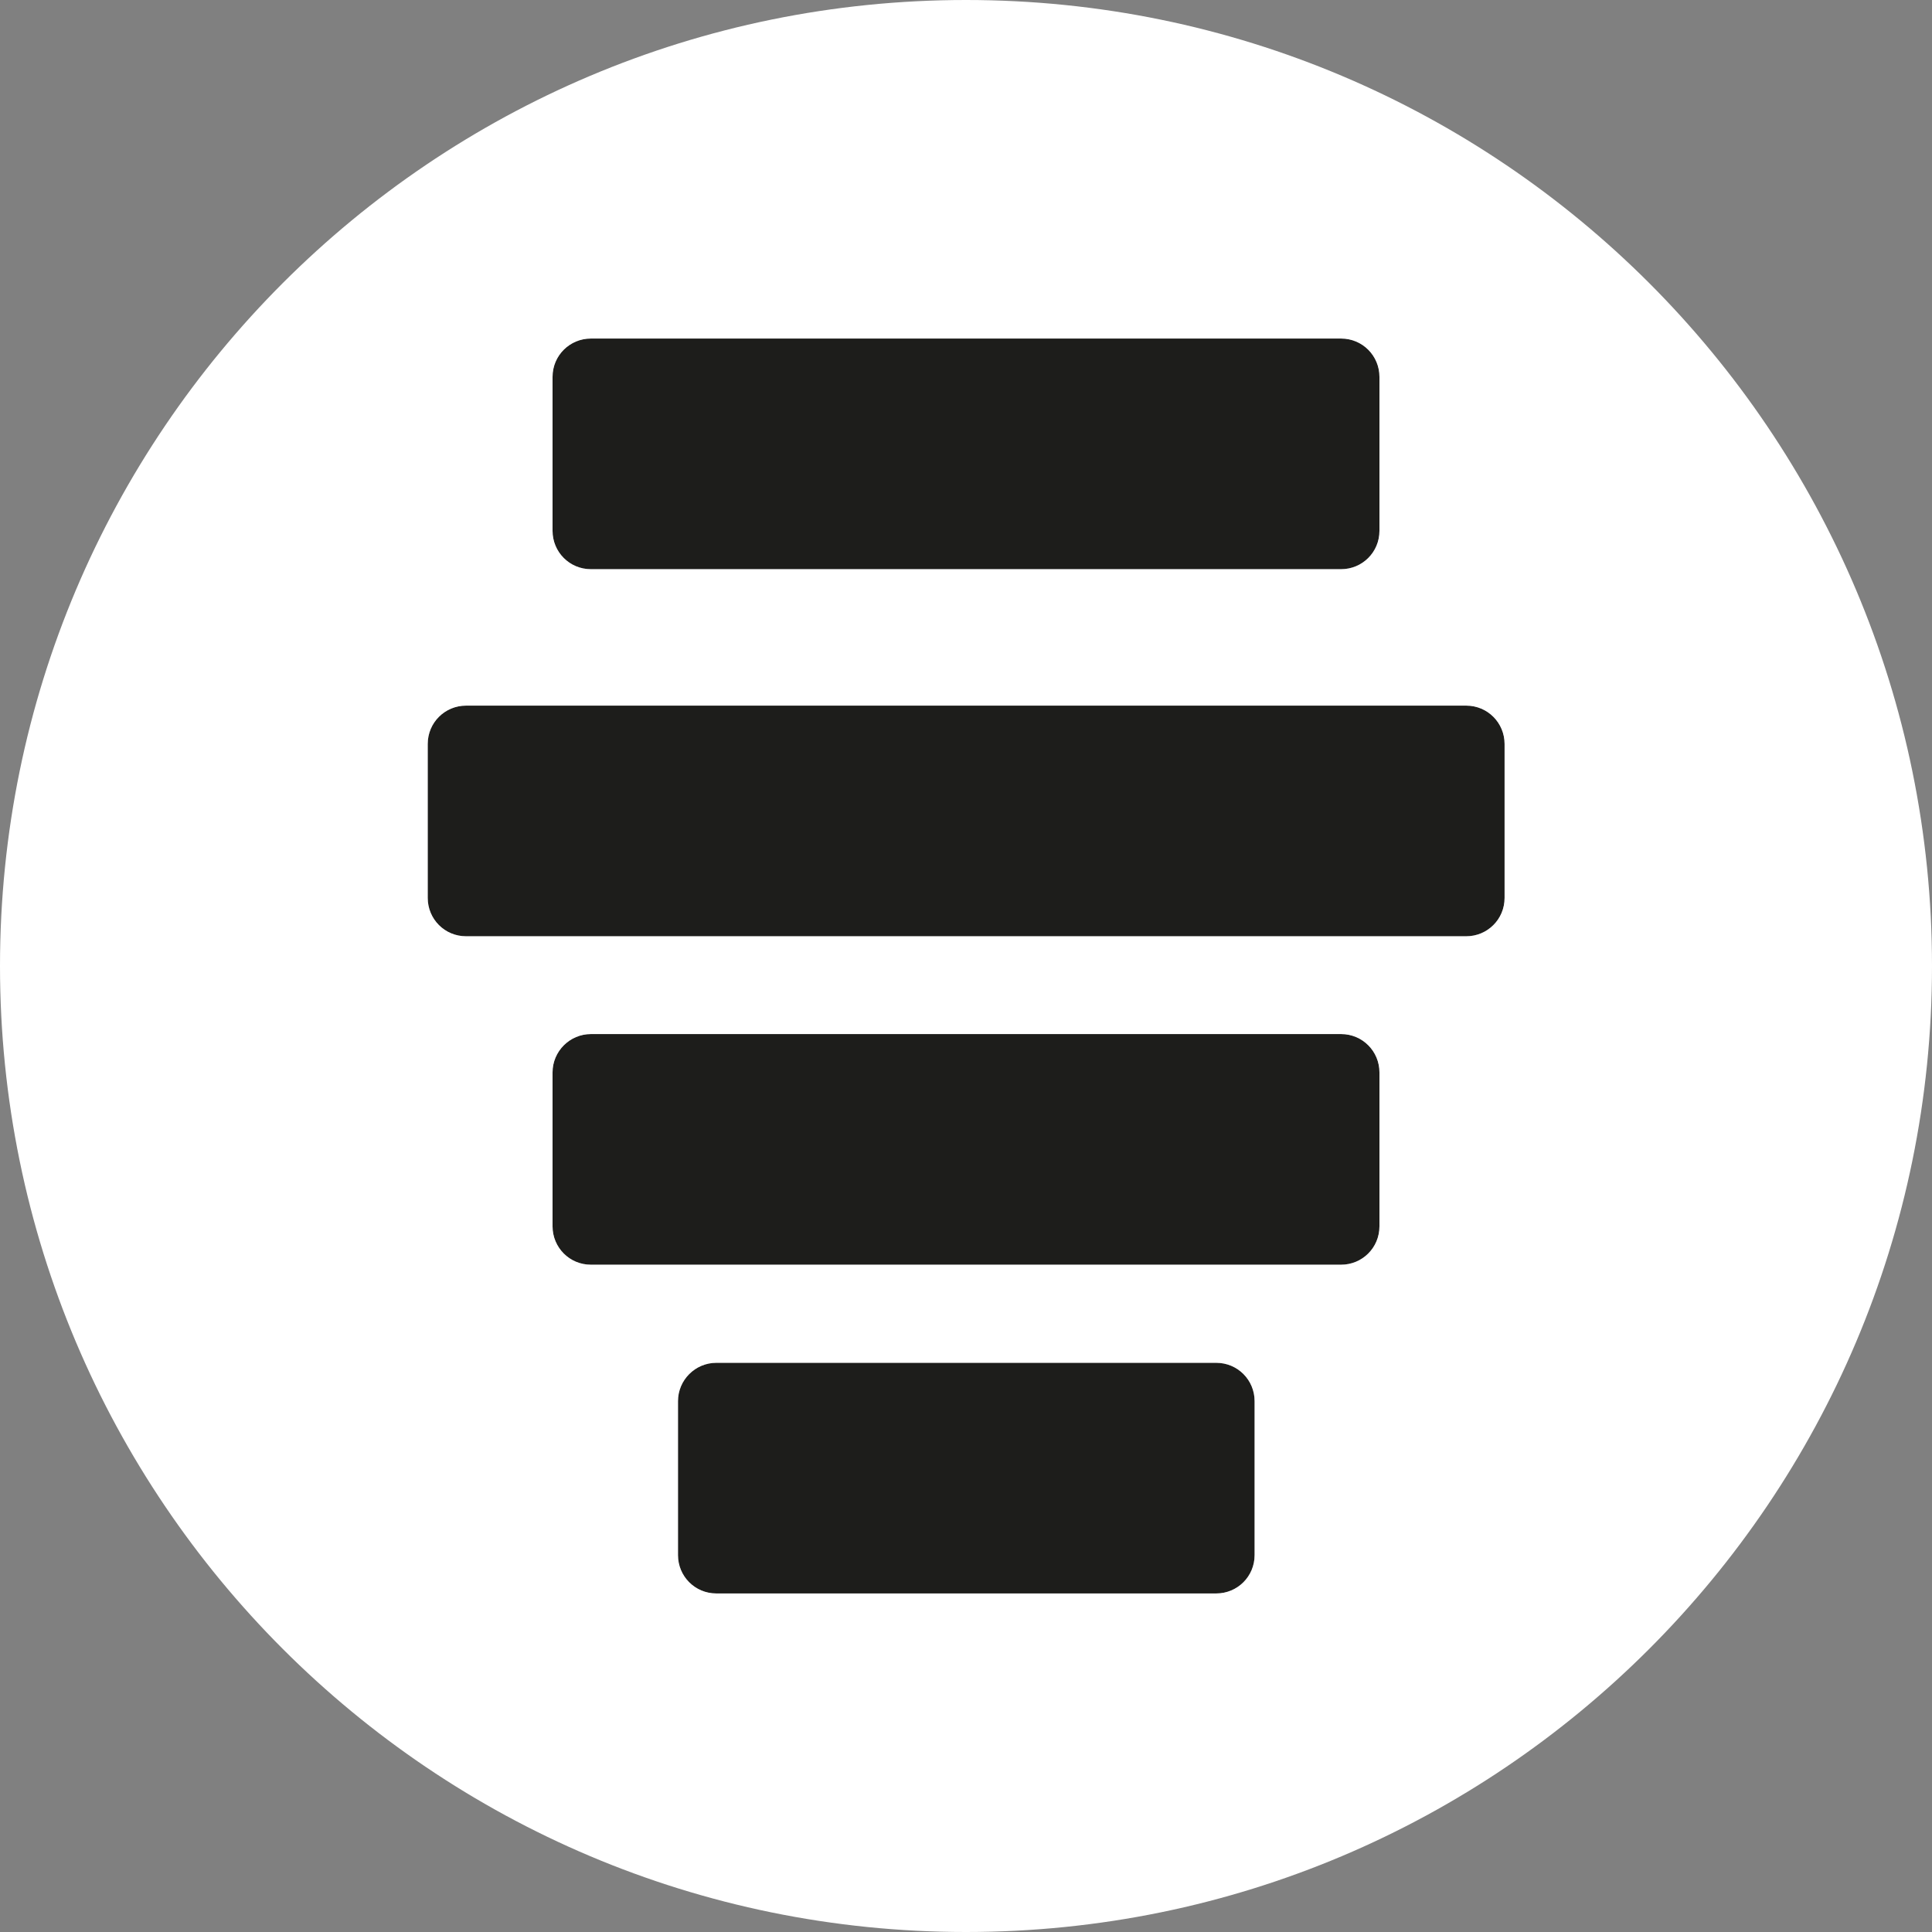 <svg width="65" height="65" viewBox="0 0 65 65" fill="none" xmlns="http://www.w3.org/2000/svg">
<rect x="0" y="0" width="65" height="65" fill="#808080" stroke="none"/>
<g clip-path="url(#clip0_15_4)">
<path d="M42.21 47.14V52.32C42.21 53.04 41.63 53.61 40.92 53.61H24.1C23.38 53.61 22.81 53.03 22.81 52.32V47.14C22.81 46.43 23.39 45.85 24.1 45.85H40.92C41.64 45.85 42.21 46.43 42.21 47.14Z" fill="#1D1D1B"/>
<path d="M46.41 36.08V41.26C46.41 41.98 45.83 42.55 45.12 42.55H19.88C19.16 42.55 18.59 41.97 18.59 41.26V36.08C18.59 35.37 19.17 34.79 19.88 34.79H45.12C45.84 34.79 46.41 35.37 46.41 36.08Z" fill="#1D1D1B"/>
<path d="M50.62 25.03V30.21C50.62 30.93 50.04 31.5 49.33 31.5H15.68C14.96 31.5 14.39 30.92 14.39 30.21V25.03C14.39 24.31 14.97 23.74 15.68 23.74H49.33C50.05 23.74 50.62 24.32 50.62 25.03Z" fill="#1D1D1B"/>
<path d="M46.41 12.68V17.86C46.41 18.58 45.83 19.15 45.12 19.15H19.88C19.16 19.15 18.59 18.57 18.59 17.86V12.68C18.59 11.96 19.17 11.39 19.88 11.39H45.12C45.84 11.39 46.41 11.97 46.41 12.68Z" fill="#1D1D1B"/>
<path d="M32.5 0C50.45 0 65 14.55 65 32.5C65 50.45 50.45 65 32.5 65C14.55 65 0 50.45 0 32.5C0 14.55 14.55 0 32.5 0ZM50.62 30.21V25.03C50.62 24.32 50.05 23.74 49.33 23.74H15.68C14.97 23.74 14.39 24.31 14.39 25.03V30.21C14.39 30.92 14.96 31.5 15.68 31.5H49.33C50.04 31.5 50.62 30.93 50.62 30.21ZM46.41 41.26V36.08C46.41 35.37 45.84 34.79 45.12 34.79H19.88C19.17 34.79 18.59 35.37 18.59 36.08V41.26C18.59 41.97 19.16 42.55 19.88 42.55H45.12C45.83 42.55 46.41 41.98 46.41 41.26ZM46.41 17.86V12.68C46.41 11.97 45.84 11.39 45.12 11.39H19.88C19.17 11.39 18.59 11.96 18.59 12.68V17.86C18.59 18.57 19.16 19.15 19.88 19.15H45.12C45.83 19.15 46.41 18.58 46.41 17.86ZM42.21 52.32V47.14C42.21 46.43 41.64 45.85 40.92 45.85H24.1C23.39 45.85 22.81 46.43 22.81 47.14V52.32C22.81 53.03 23.38 53.61 24.1 53.61H40.92C41.63 53.61 42.21 53.04 42.21 52.32Z" fill="white"/>
</g>
<defs>
<clipPath id="clip0_15_4">
<rect width="65" height="65" fill="white"/>
</clipPath>
</defs>
</svg>
